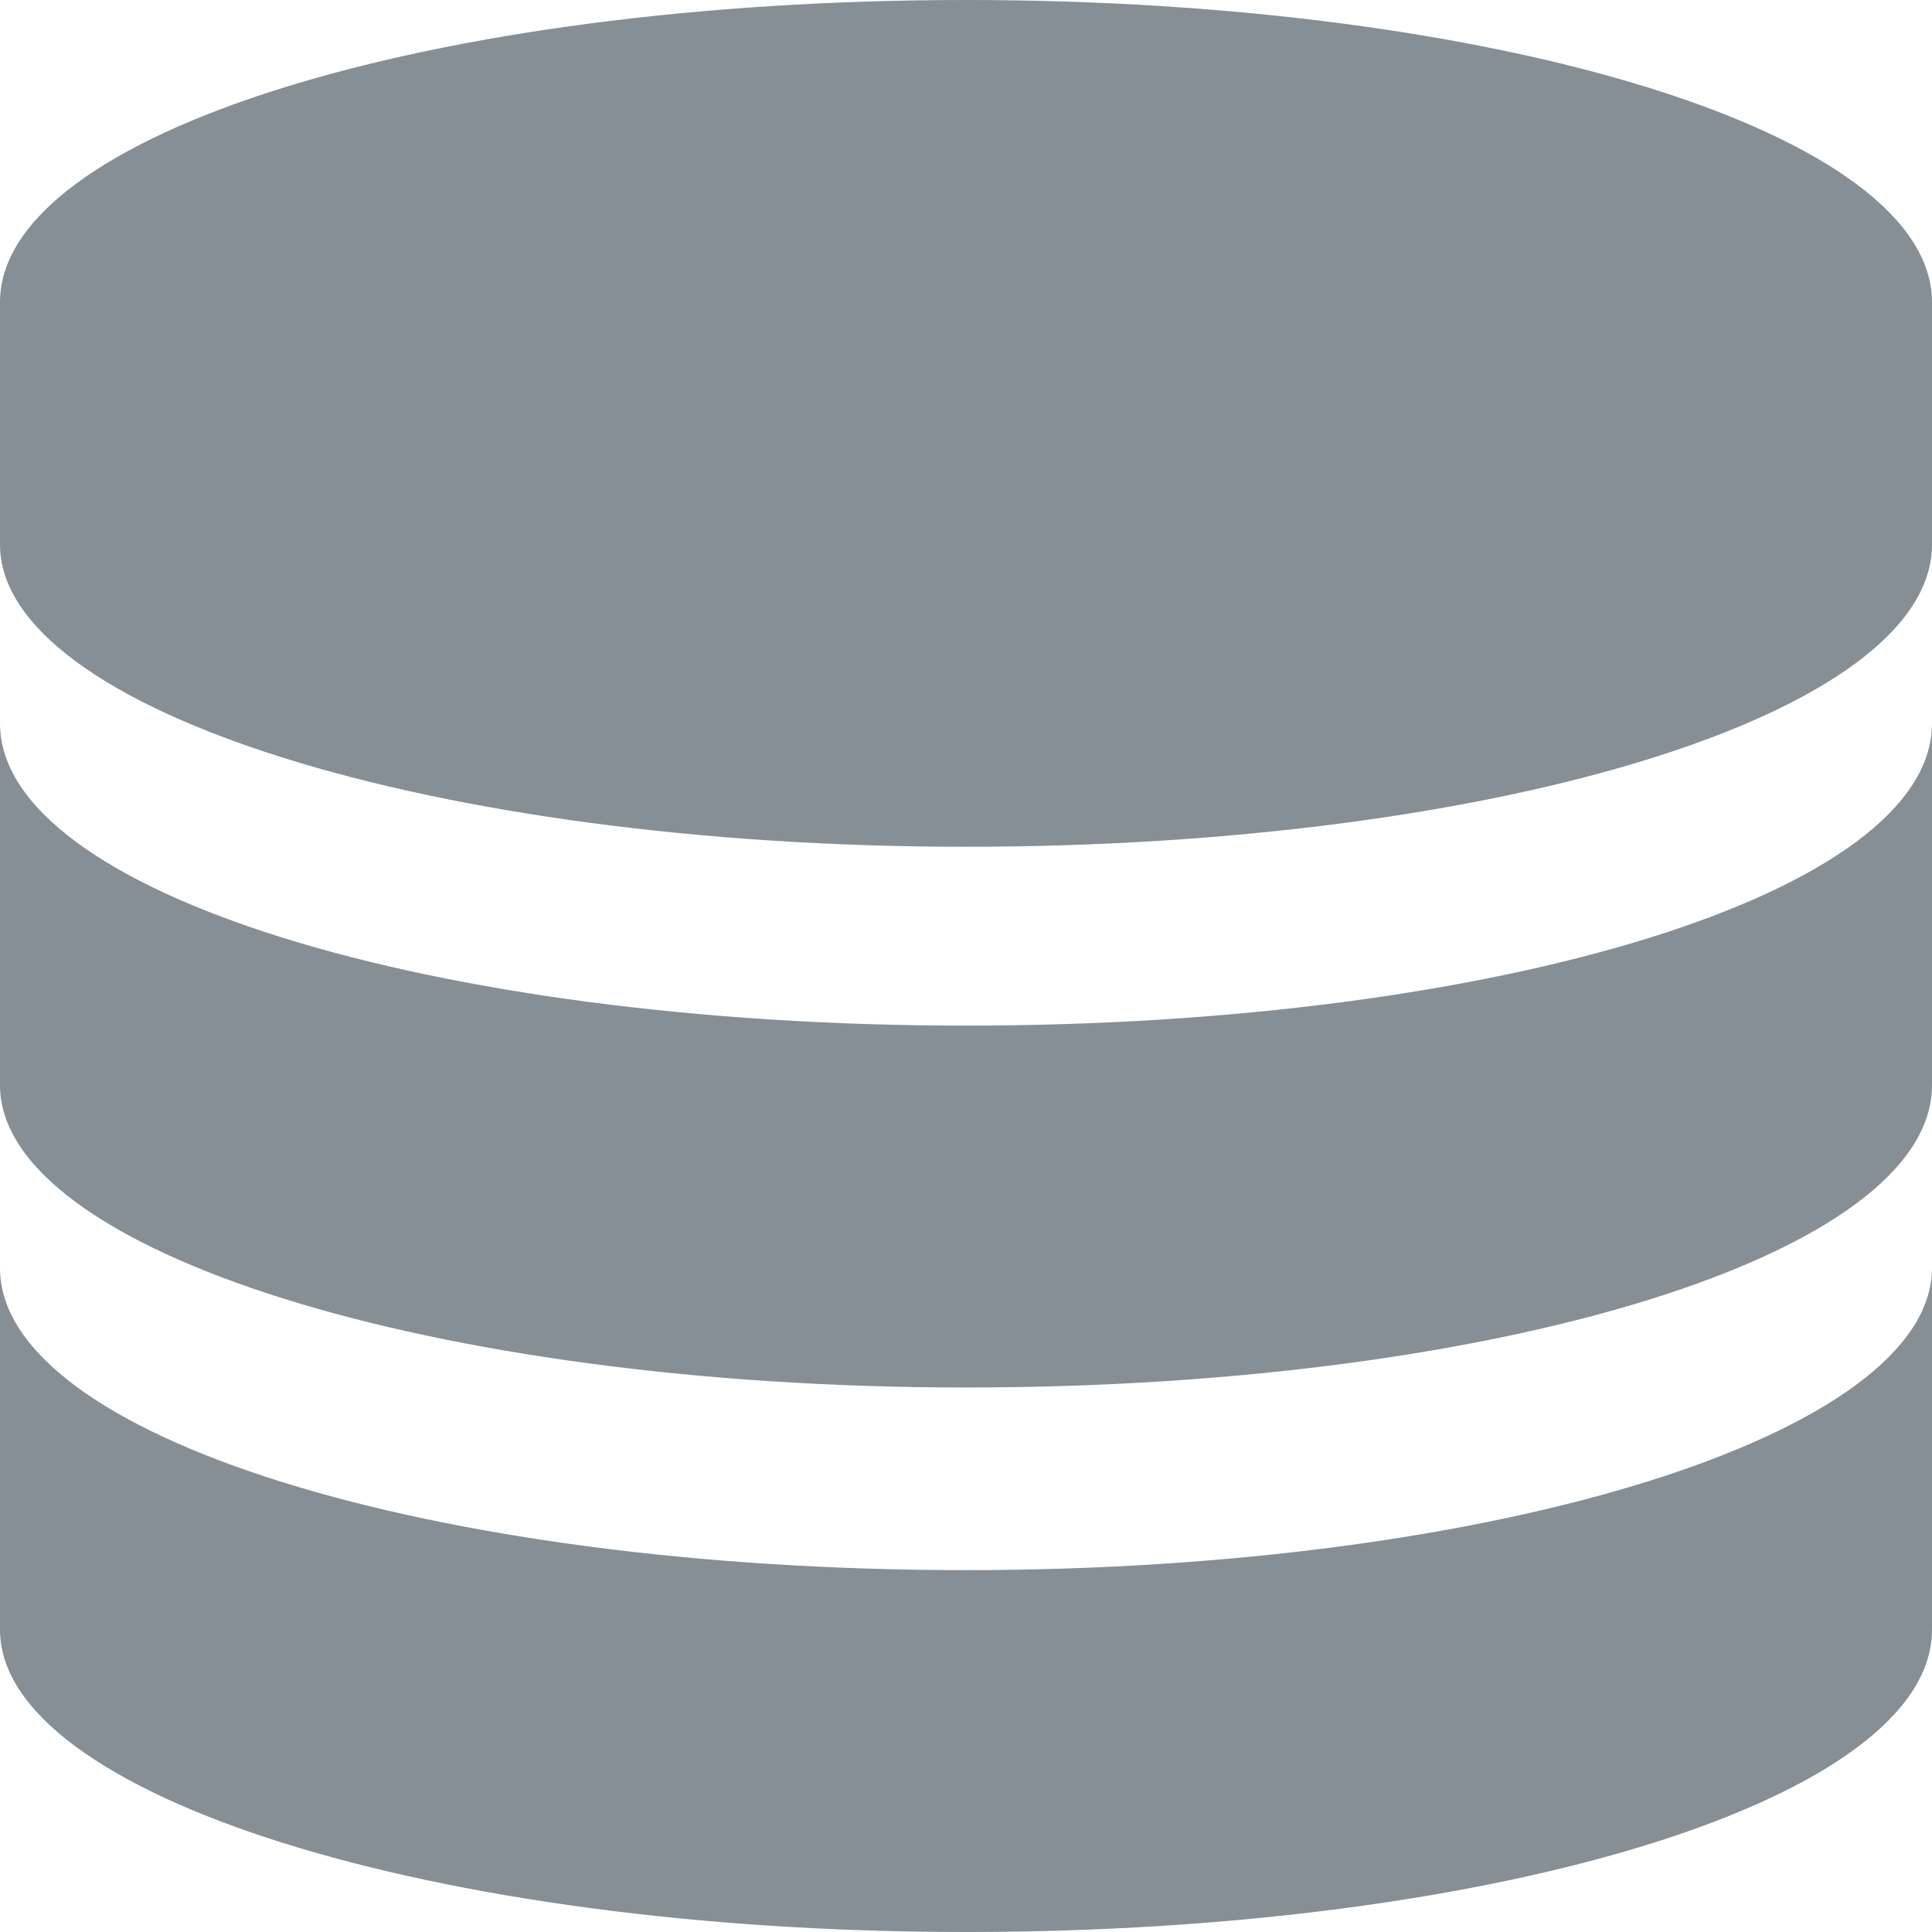 <?xml version="1.0" encoding="utf-8"?>
<!-- Generator: Adobe Illustrator 19.0.0, SVG Export Plug-In . SVG Version: 6.00 Build 0)  -->
<svg version="1.1" id="Layer_1" xmlns="http://www.w3.org/2000/svg" xmlns:xlink="http://www.w3.org/1999/xlink" x="0px" y="0px"
	 viewBox="0 0 512 512" style="enable-background:new 0 0 512 512;" xml:space="preserve">
<g id="XMLID_1_">
	<path id="XMLID_3_" fill="#868e96" d="M256,0C114.5,0,0,35.4,0,80.1v64.2c0,43.8,114.5,80.1,256,80.1s256-35.4,256-80.1V80.1
		C512,35.4,397.5,0,256,0z"/>
	<path id="XMLID_4_" fill="#868e96" d="M256,271.8c-141.5,0-256-35.4-256-80.1v95.9c0,43.8,114.5,80.1,256,80.1s256-35.4,256-80.1v-95.9
		C512,236.5,397.5,271.8,256,271.8z"/>
	<path id="XMLID_5_" fill="#868e96" d="M256,416.1c-141.5,0-256-35.4-256-80.1v95.9C0,475.7,114.5,512,256,512s256-35.4,256-80.1v-95.9
		C512,379.8,397.5,416.1,256,416.1z"/>
</g>
</svg>
